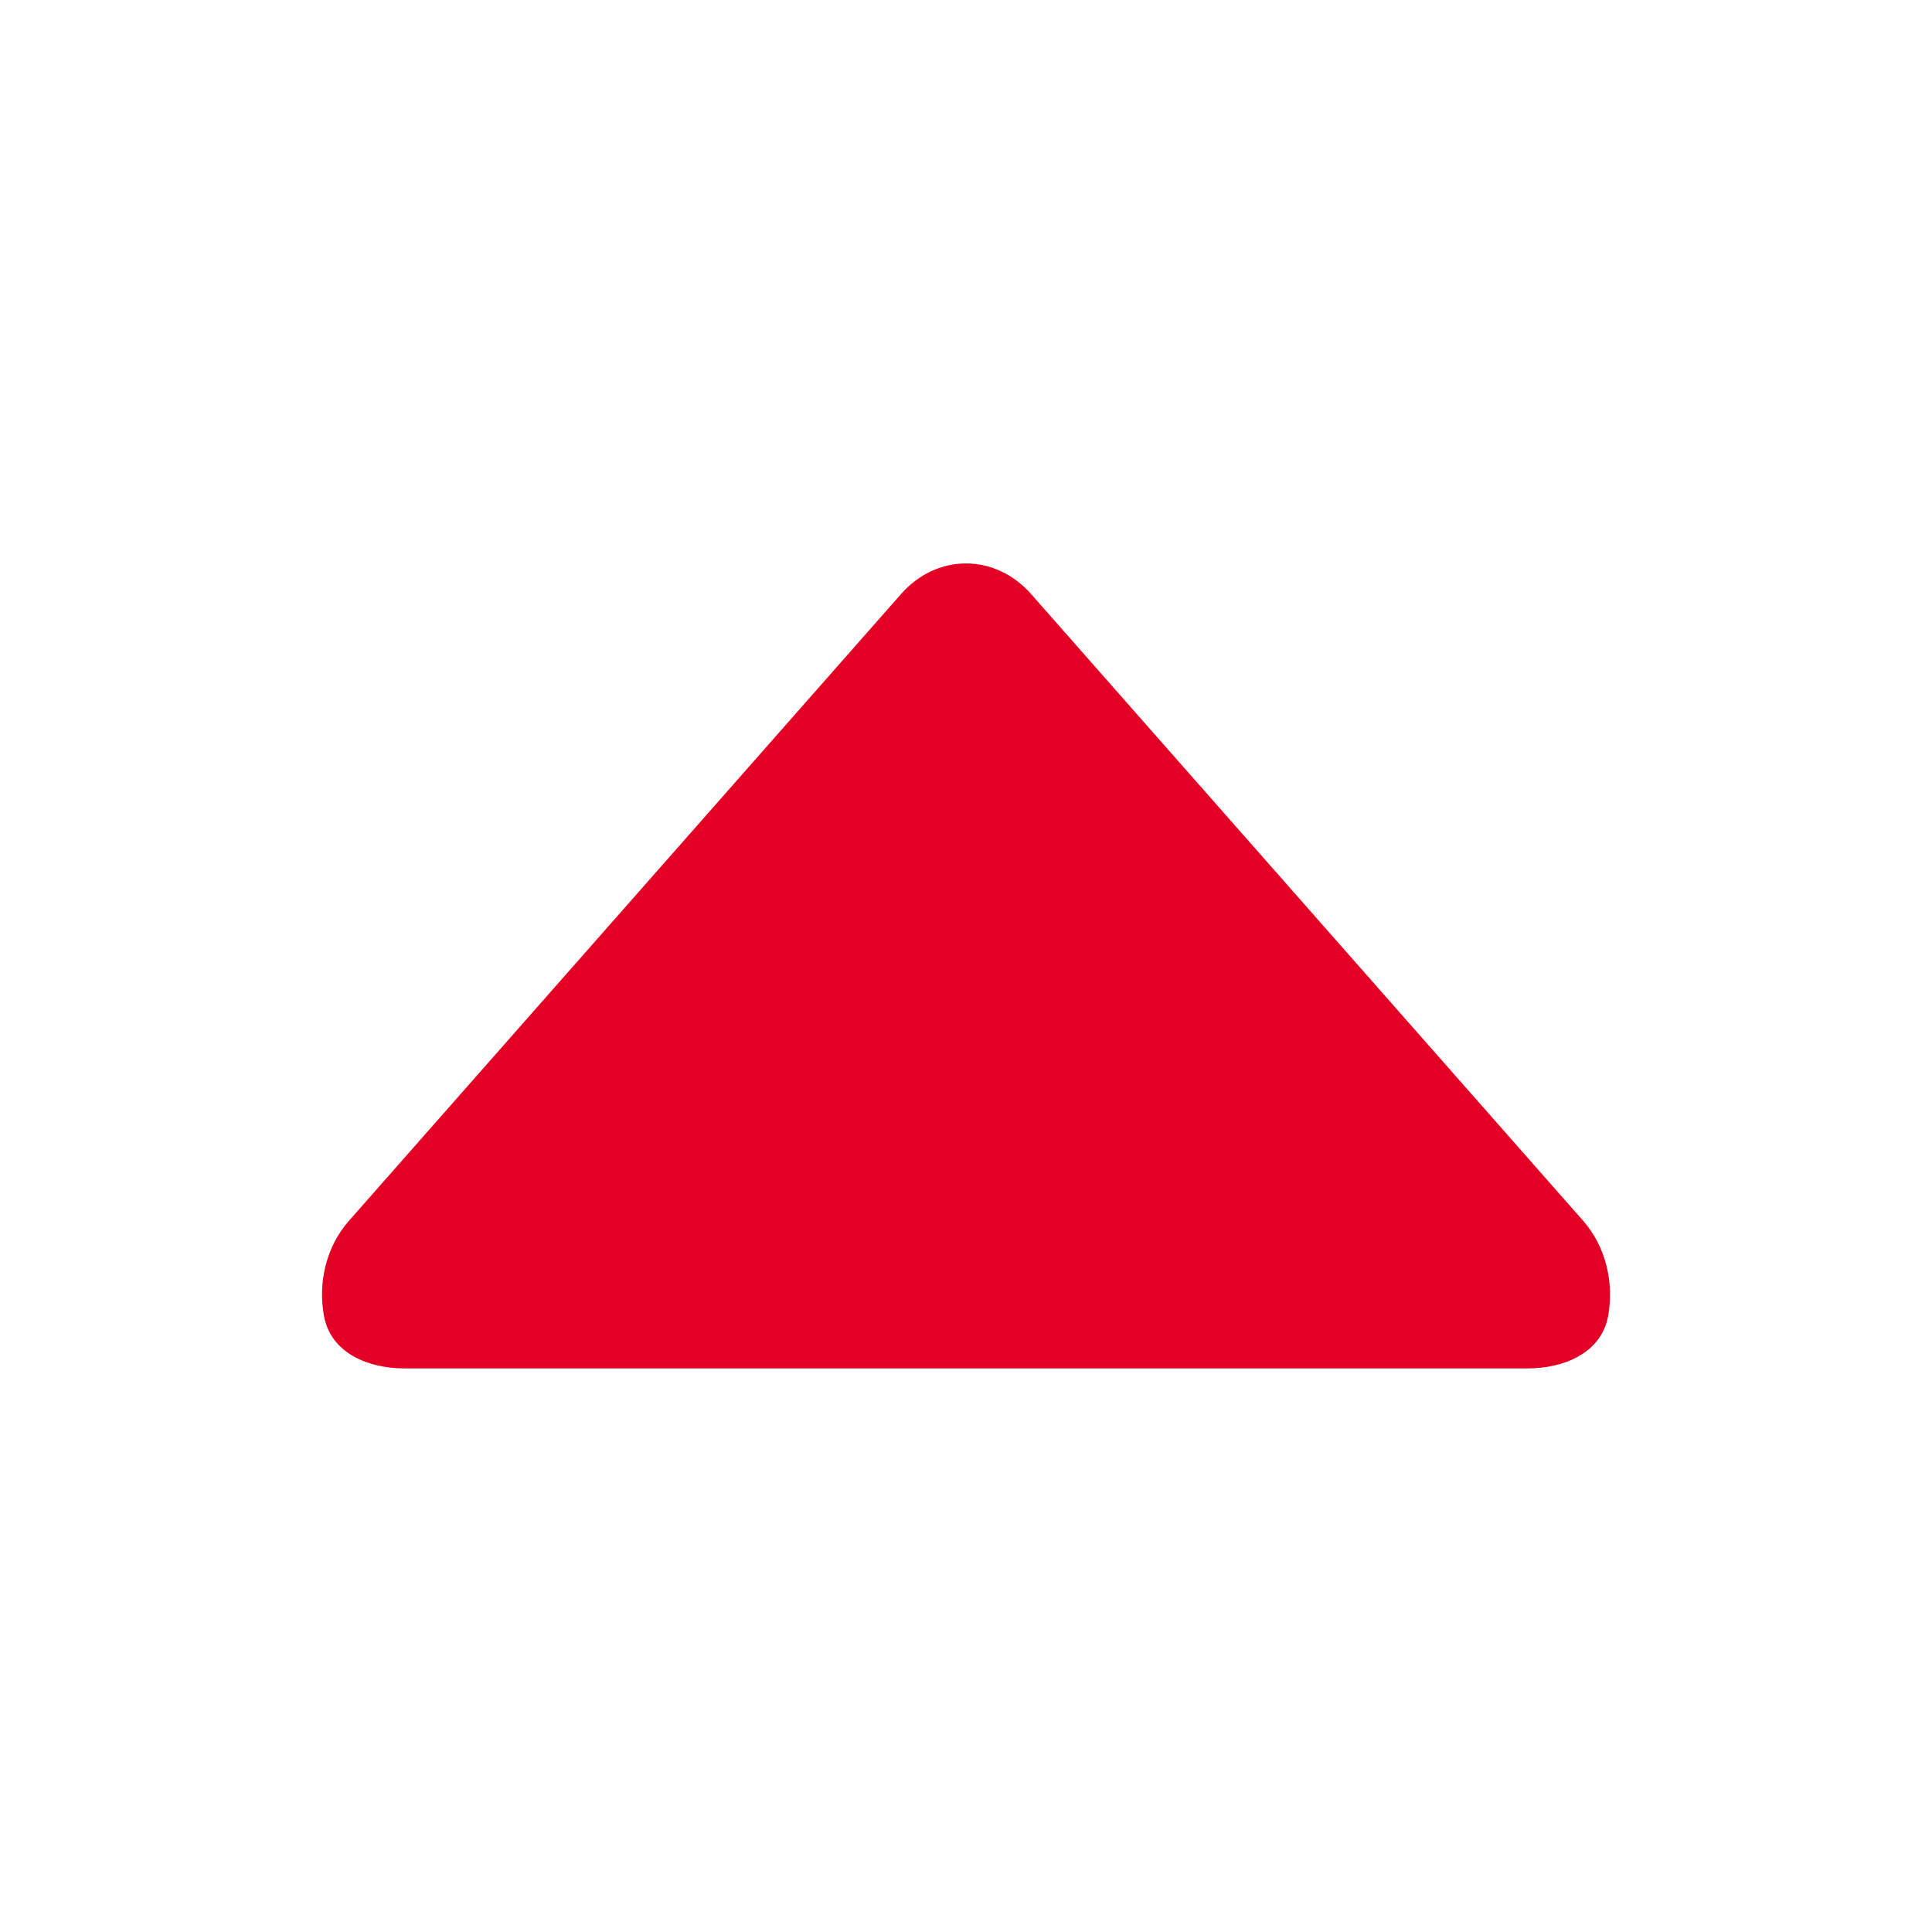 <svg width="14" height="14" viewBox="0 0 14 14" fill="none" xmlns="http://www.w3.org/2000/svg">
<path fill-rule="evenodd" clip-rule="evenodd" d="M11.072 9.916C11.327 9.916 11.603 9.808 11.653 9.537C11.697 9.295 11.637 9.034 11.472 8.846L7.472 4.305C7.211 4.009 6.789 4.009 6.529 4.305L2.529 8.846C2.363 9.034 2.303 9.295 2.348 9.537C2.398 9.808 2.673 9.916 2.929 9.916L11.072 9.916Z" fill="#E40025"/>
</svg>
